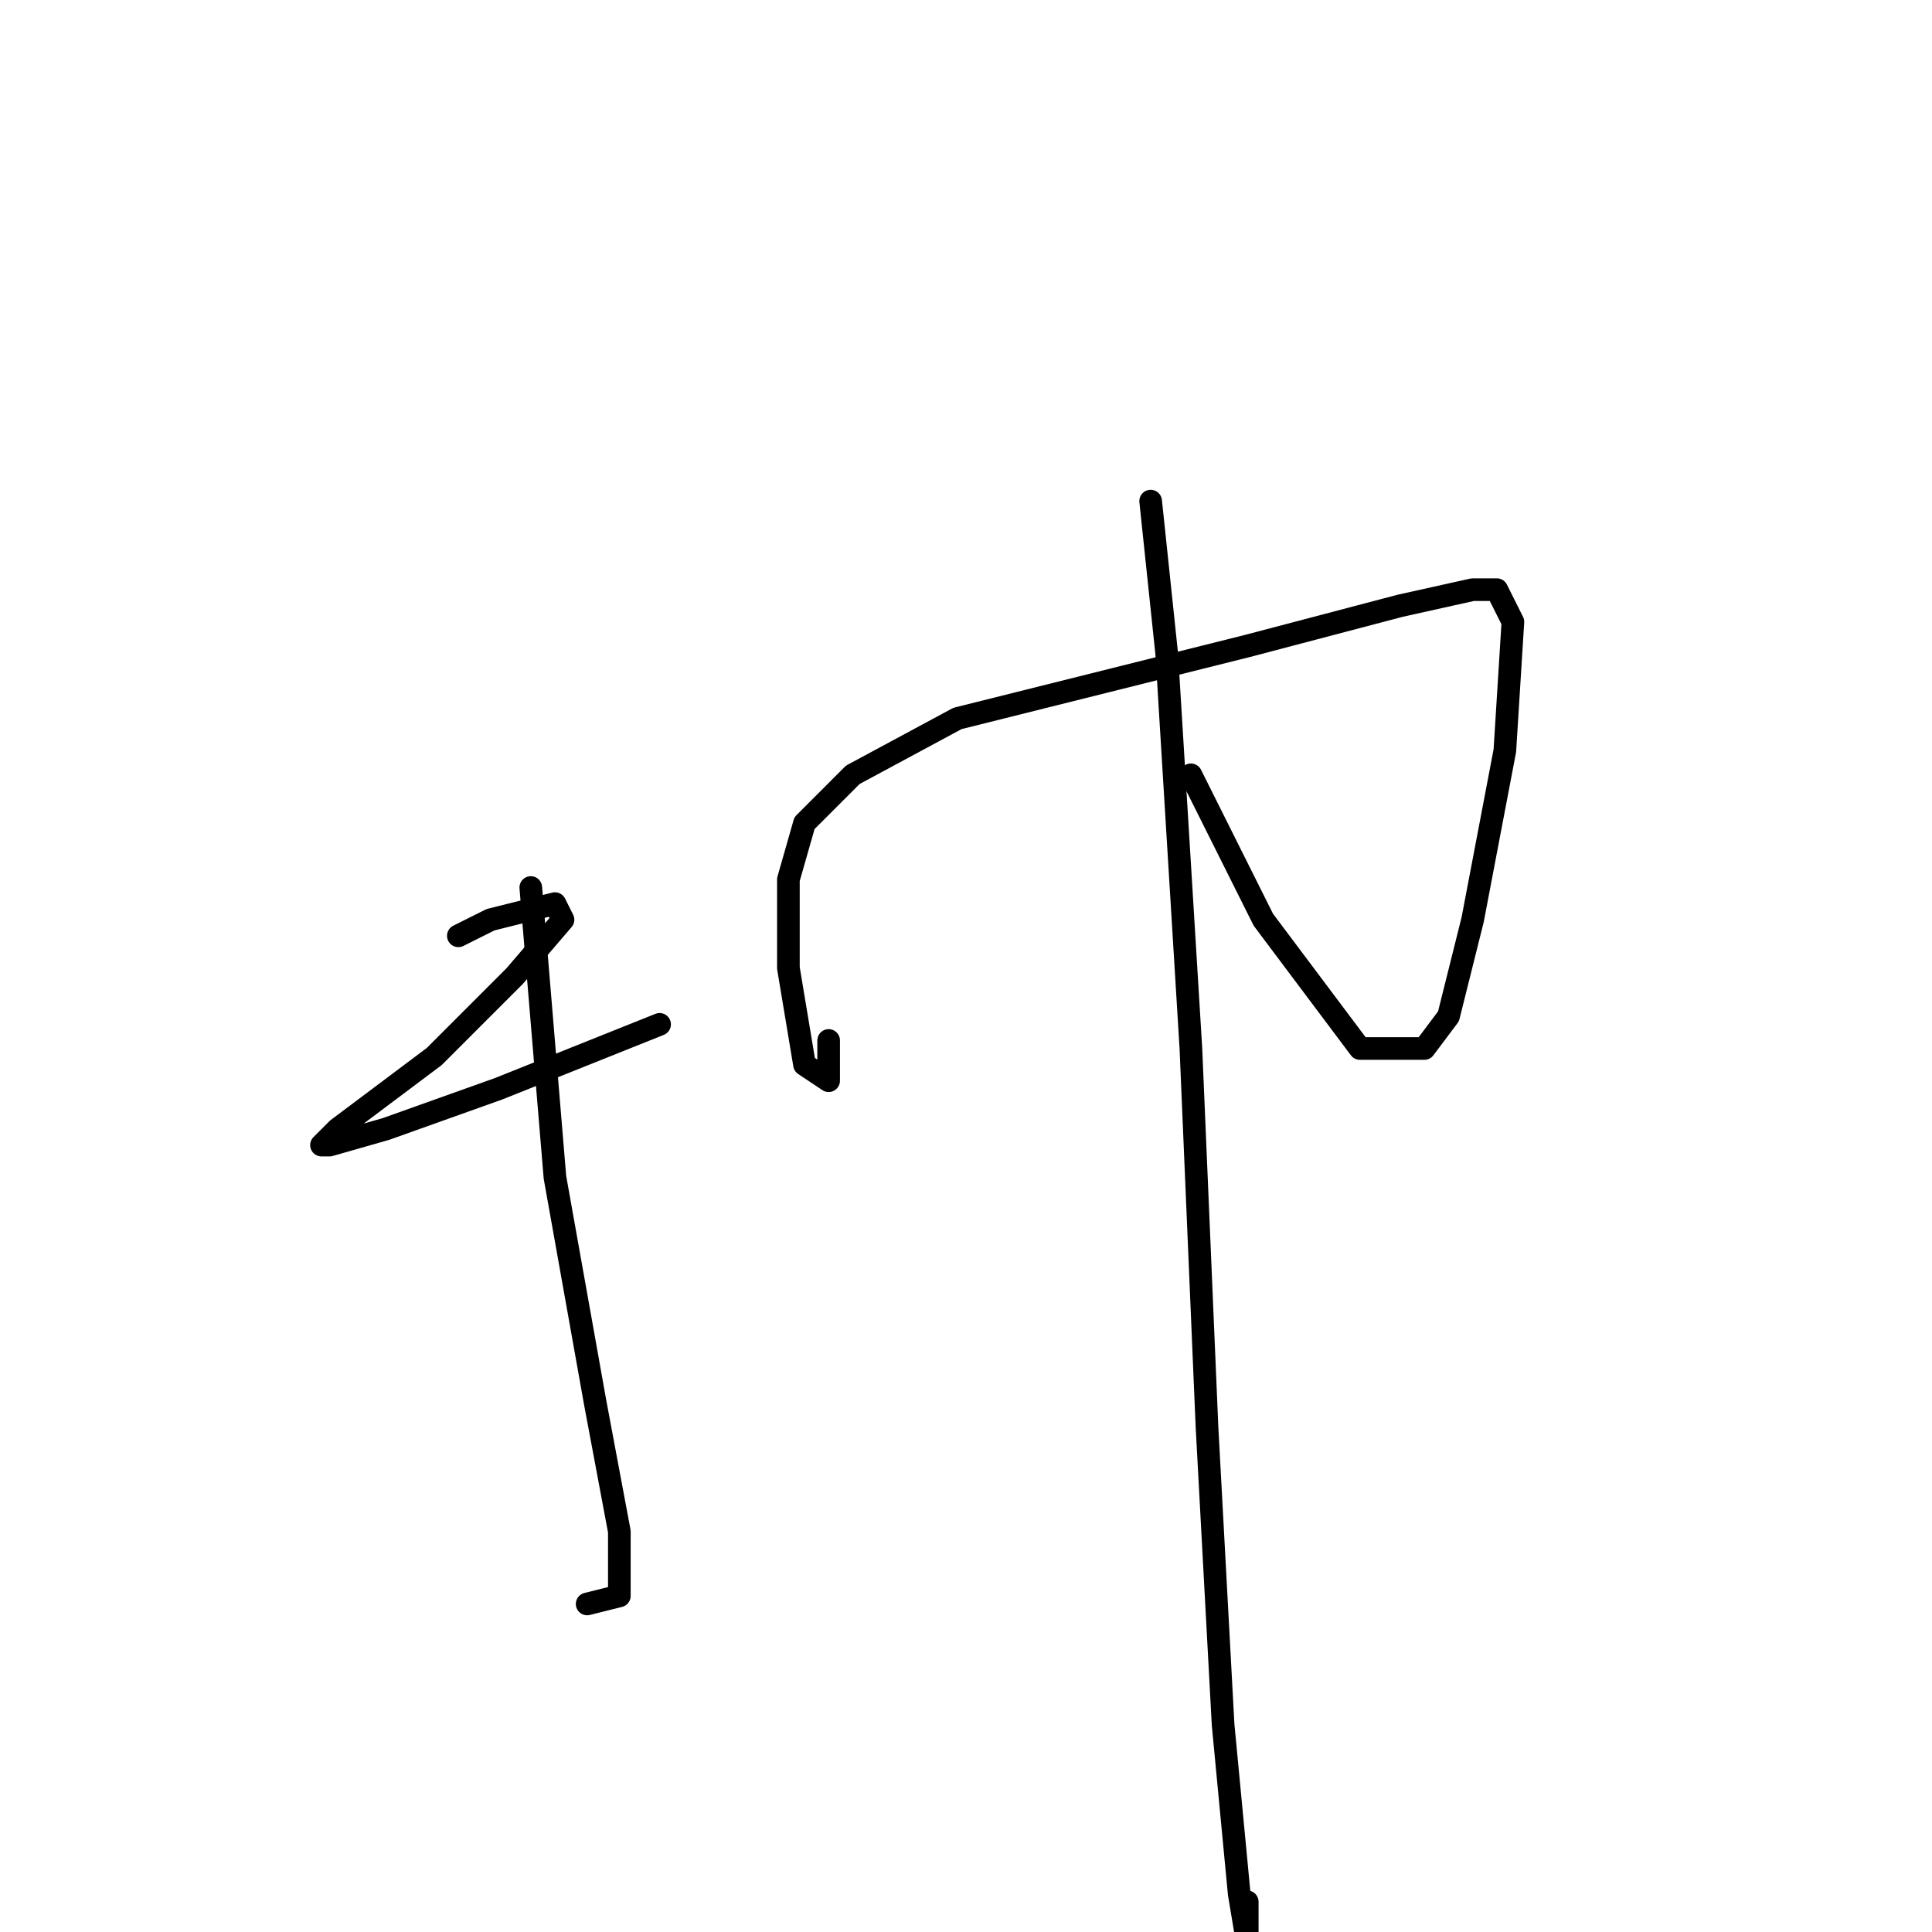 <?xml version="1.0" standalone="no"?>
    <svg width="256" height="256" xmlns="http://www.w3.org/2000/svg" version="1.1">
    <polyline stroke="black" stroke-width="3" stroke-linecap="round" fill="transparent" stroke-linejoin="round" points="70.333 117.6 73.533 156 78.867 185.867 82.067 202.933 82.067 211.467 77.8 212.533 77.8 212.533 " />
        <polyline stroke="black" stroke-width="3" stroke-linecap="round" fill="transparent" stroke-linejoin="round" points="60.733 124 65 121.867 73.533 119.733 74.6 121.867 68.2 129.333 57.533 140 44.733 149.6 42.6 151.733 43.667 151.733 51.133 149.6 66.067 144.267 82.067 137.867 87.4 135.733 87.4 135.733 " />
        <polyline stroke="black" stroke-width="3" stroke-linecap="round" fill="transparent" stroke-linejoin="round" points="109.8 137.867 109.8 143.2 106.6 141.067 104.467 128.267 104.467 116.533 106.6 109.067 113 102.667 126.867 95.2 165.267 85.6 185.533 80.267 195.133 78.133 198.333 78.133 200.467 82.4 199.4 99.467 195.133 121.867 191.933 134.667 188.733 138.933 180.2 138.933 167.4 121.867 157.8 102.667 157.8 102.667 " />
        <polyline stroke="black" stroke-width="3" stroke-linecap="round" fill="transparent" stroke-linejoin="round" points="152.467 66.4 154.6 86.667 157.8 138.933 159.933 189.067 162.067 228.533 164.2 250.933 165.267 257.333 165.267 252 165.267 252 " />
        </svg>
